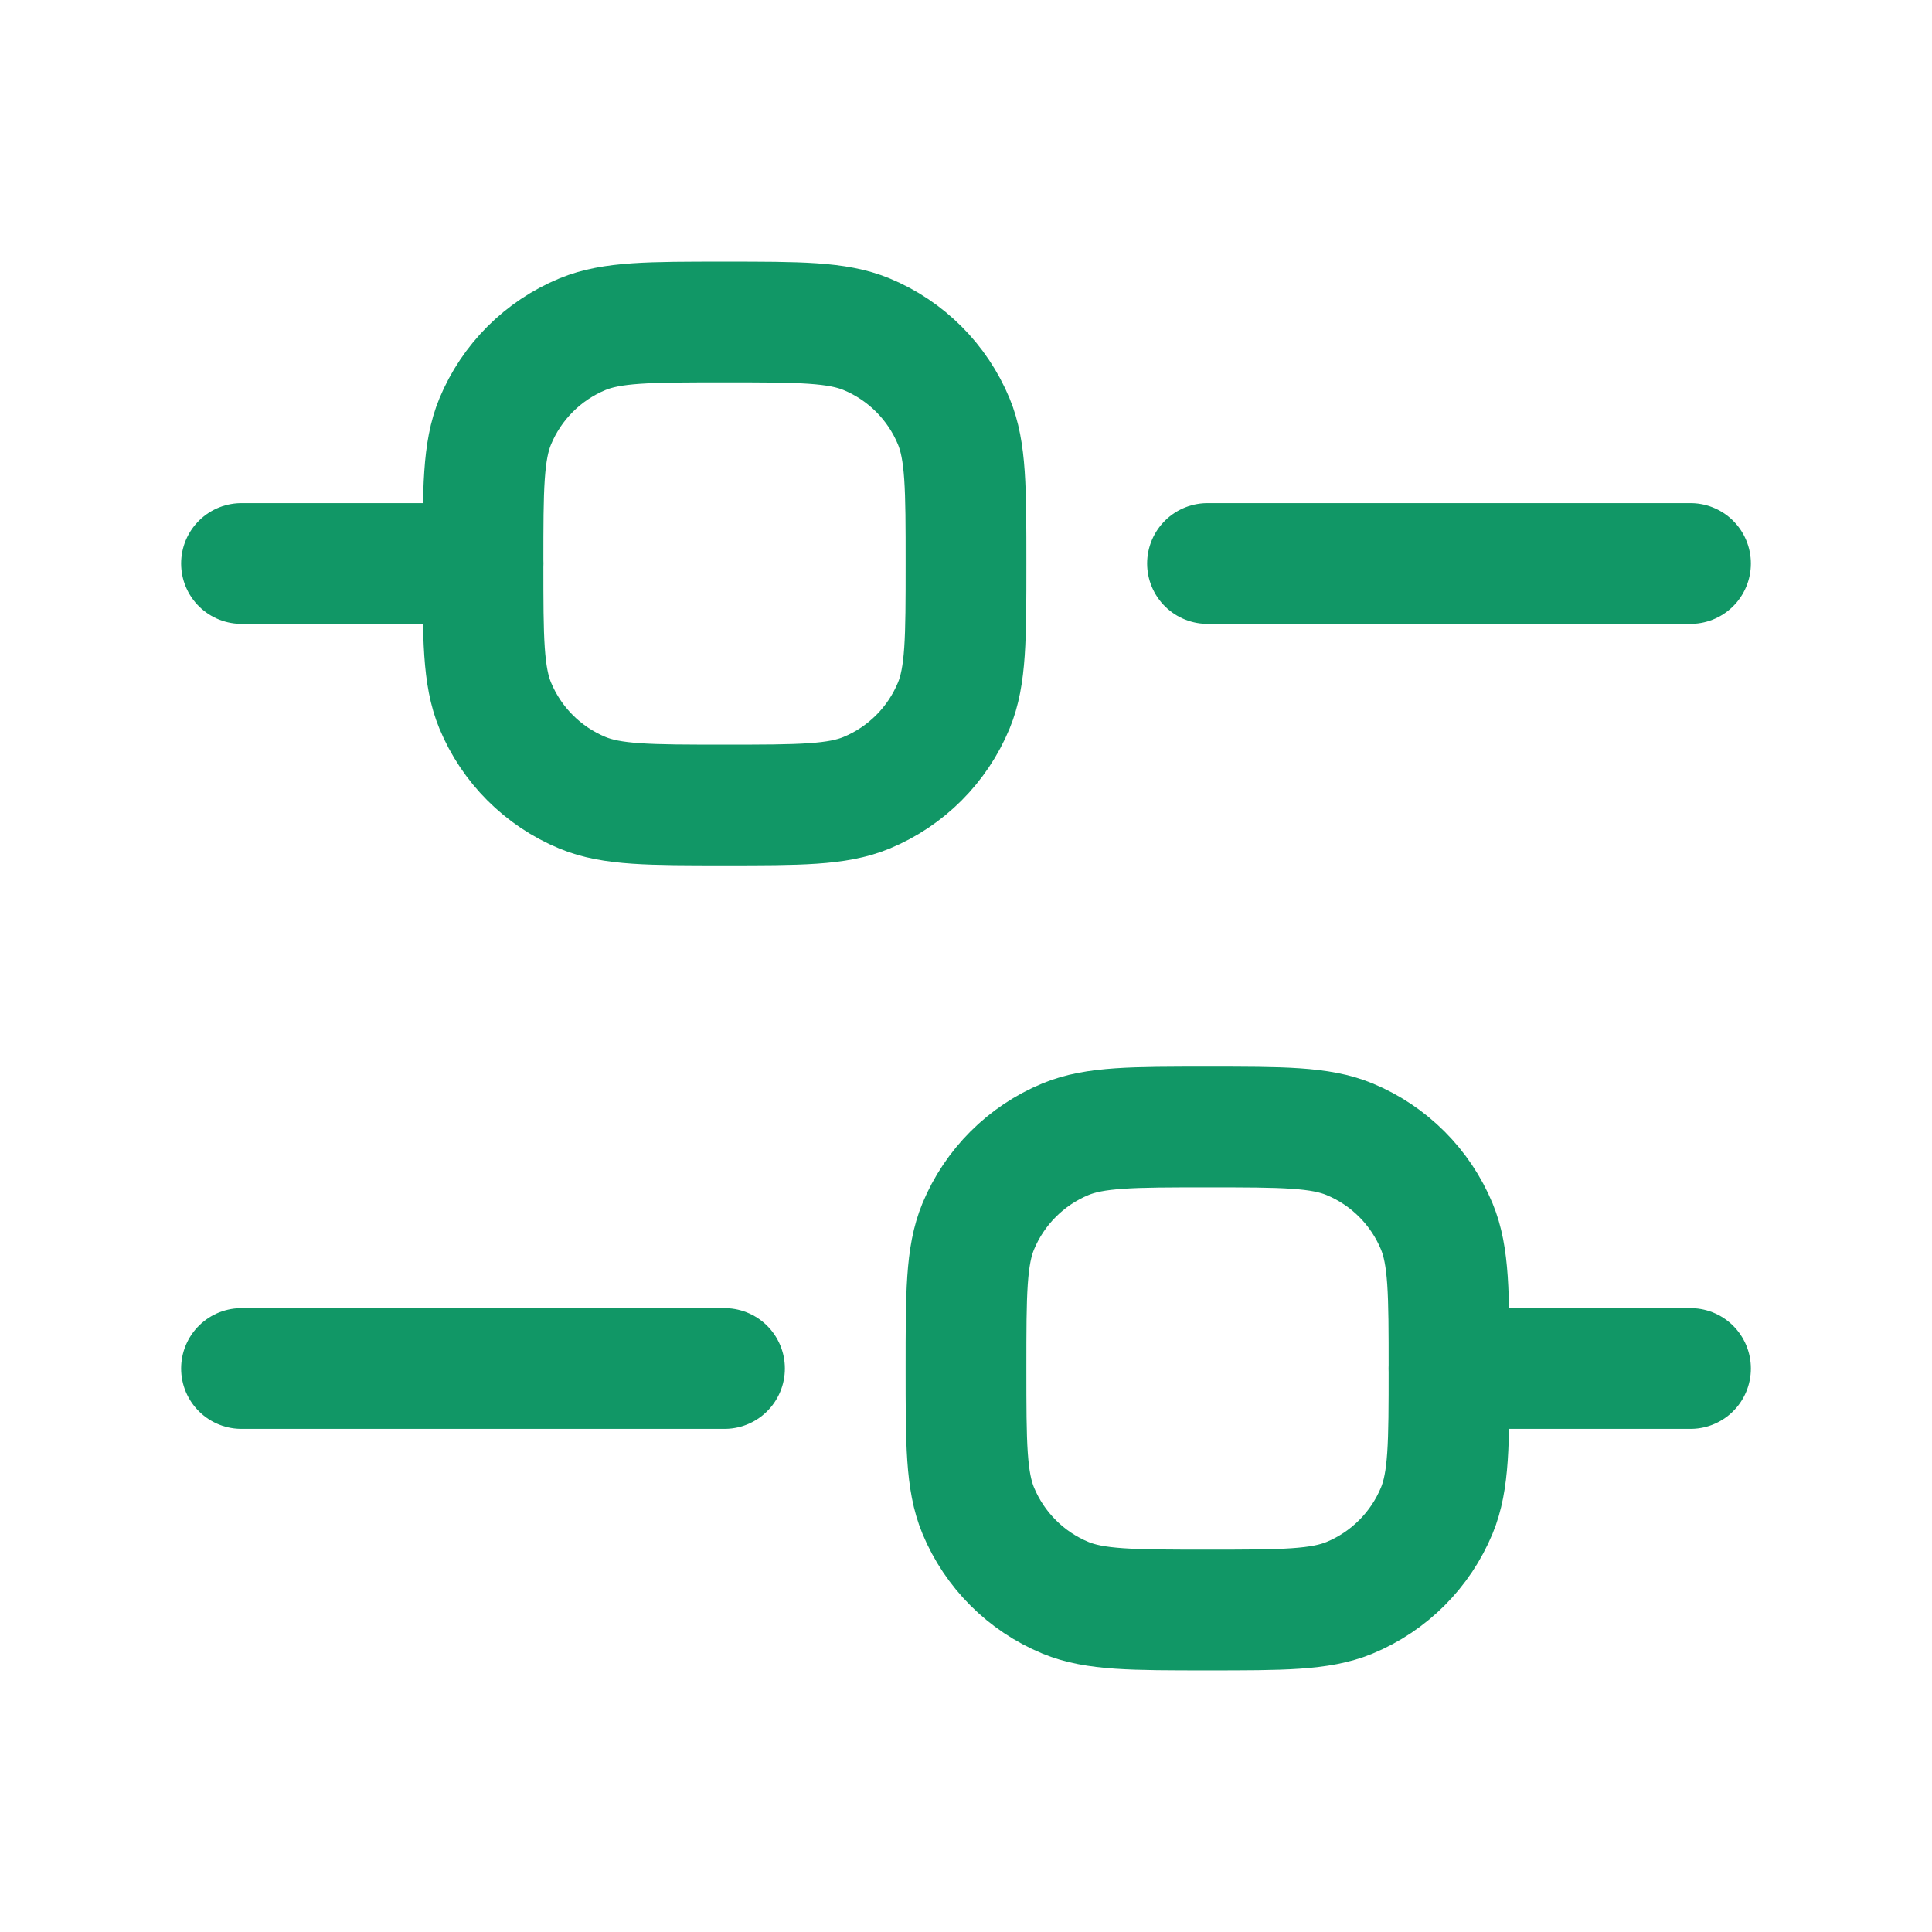 <svg xmlns="http://www.w3.org/2000/svg" viewBox="0 0 24 24" width="24" height="24" color="#119766" fill="none">
    <path d="M3 7H6" stroke="currentColor" stroke-width="1.5" stroke-linecap="round" stroke-linejoin="round" />
    <path d="M3 17H9" stroke="currentColor" stroke-width="1.5" stroke-linecap="round" stroke-linejoin="round" />
    <path d="M18 17L21 17" stroke="currentColor" stroke-width="1.5" stroke-linecap="round" stroke-linejoin="round" />
    <path d="M15 7L21 7" stroke="currentColor" stroke-width="1.5" stroke-linecap="round" stroke-linejoin="round" />
    <path d="M6 7C6 6.068 6 5.602 6.152 5.235C6.355 4.745 6.745 4.355 7.235 4.152C7.602 4 8.068 4 9 4C9.932 4 10.398 4 10.765 4.152C11.255 4.355 11.645 4.745 11.848 5.235C12 5.602 12 6.068 12 7C12 7.932 12 8.398 11.848 8.765C11.645 9.255 11.255 9.645 10.765 9.848C10.398 10 9.932 10 9 10C8.068 10 7.602 10 7.235 9.848C6.745 9.645 6.355 9.255 6.152 8.765C6 8.398 6 7.932 6 7Z" stroke="currentColor" stroke-width="1.5" />
    <path d="M12 17C12 16.068 12 15.602 12.152 15.235C12.355 14.745 12.745 14.355 13.235 14.152C13.602 14 14.068 14 15 14C15.932 14 16.398 14 16.765 14.152C17.255 14.355 17.645 14.745 17.848 15.235C18 15.602 18 16.068 18 17C18 17.932 18 18.398 17.848 18.765C17.645 19.255 17.255 19.645 16.765 19.848C16.398 20 15.932 20 15 20C14.068 20 13.602 20 13.235 19.848C12.745 19.645 12.355 19.255 12.152 18.765C12 18.398 12 17.932 12 17Z" stroke="currentColor" stroke-width="1.5" />
</svg>
